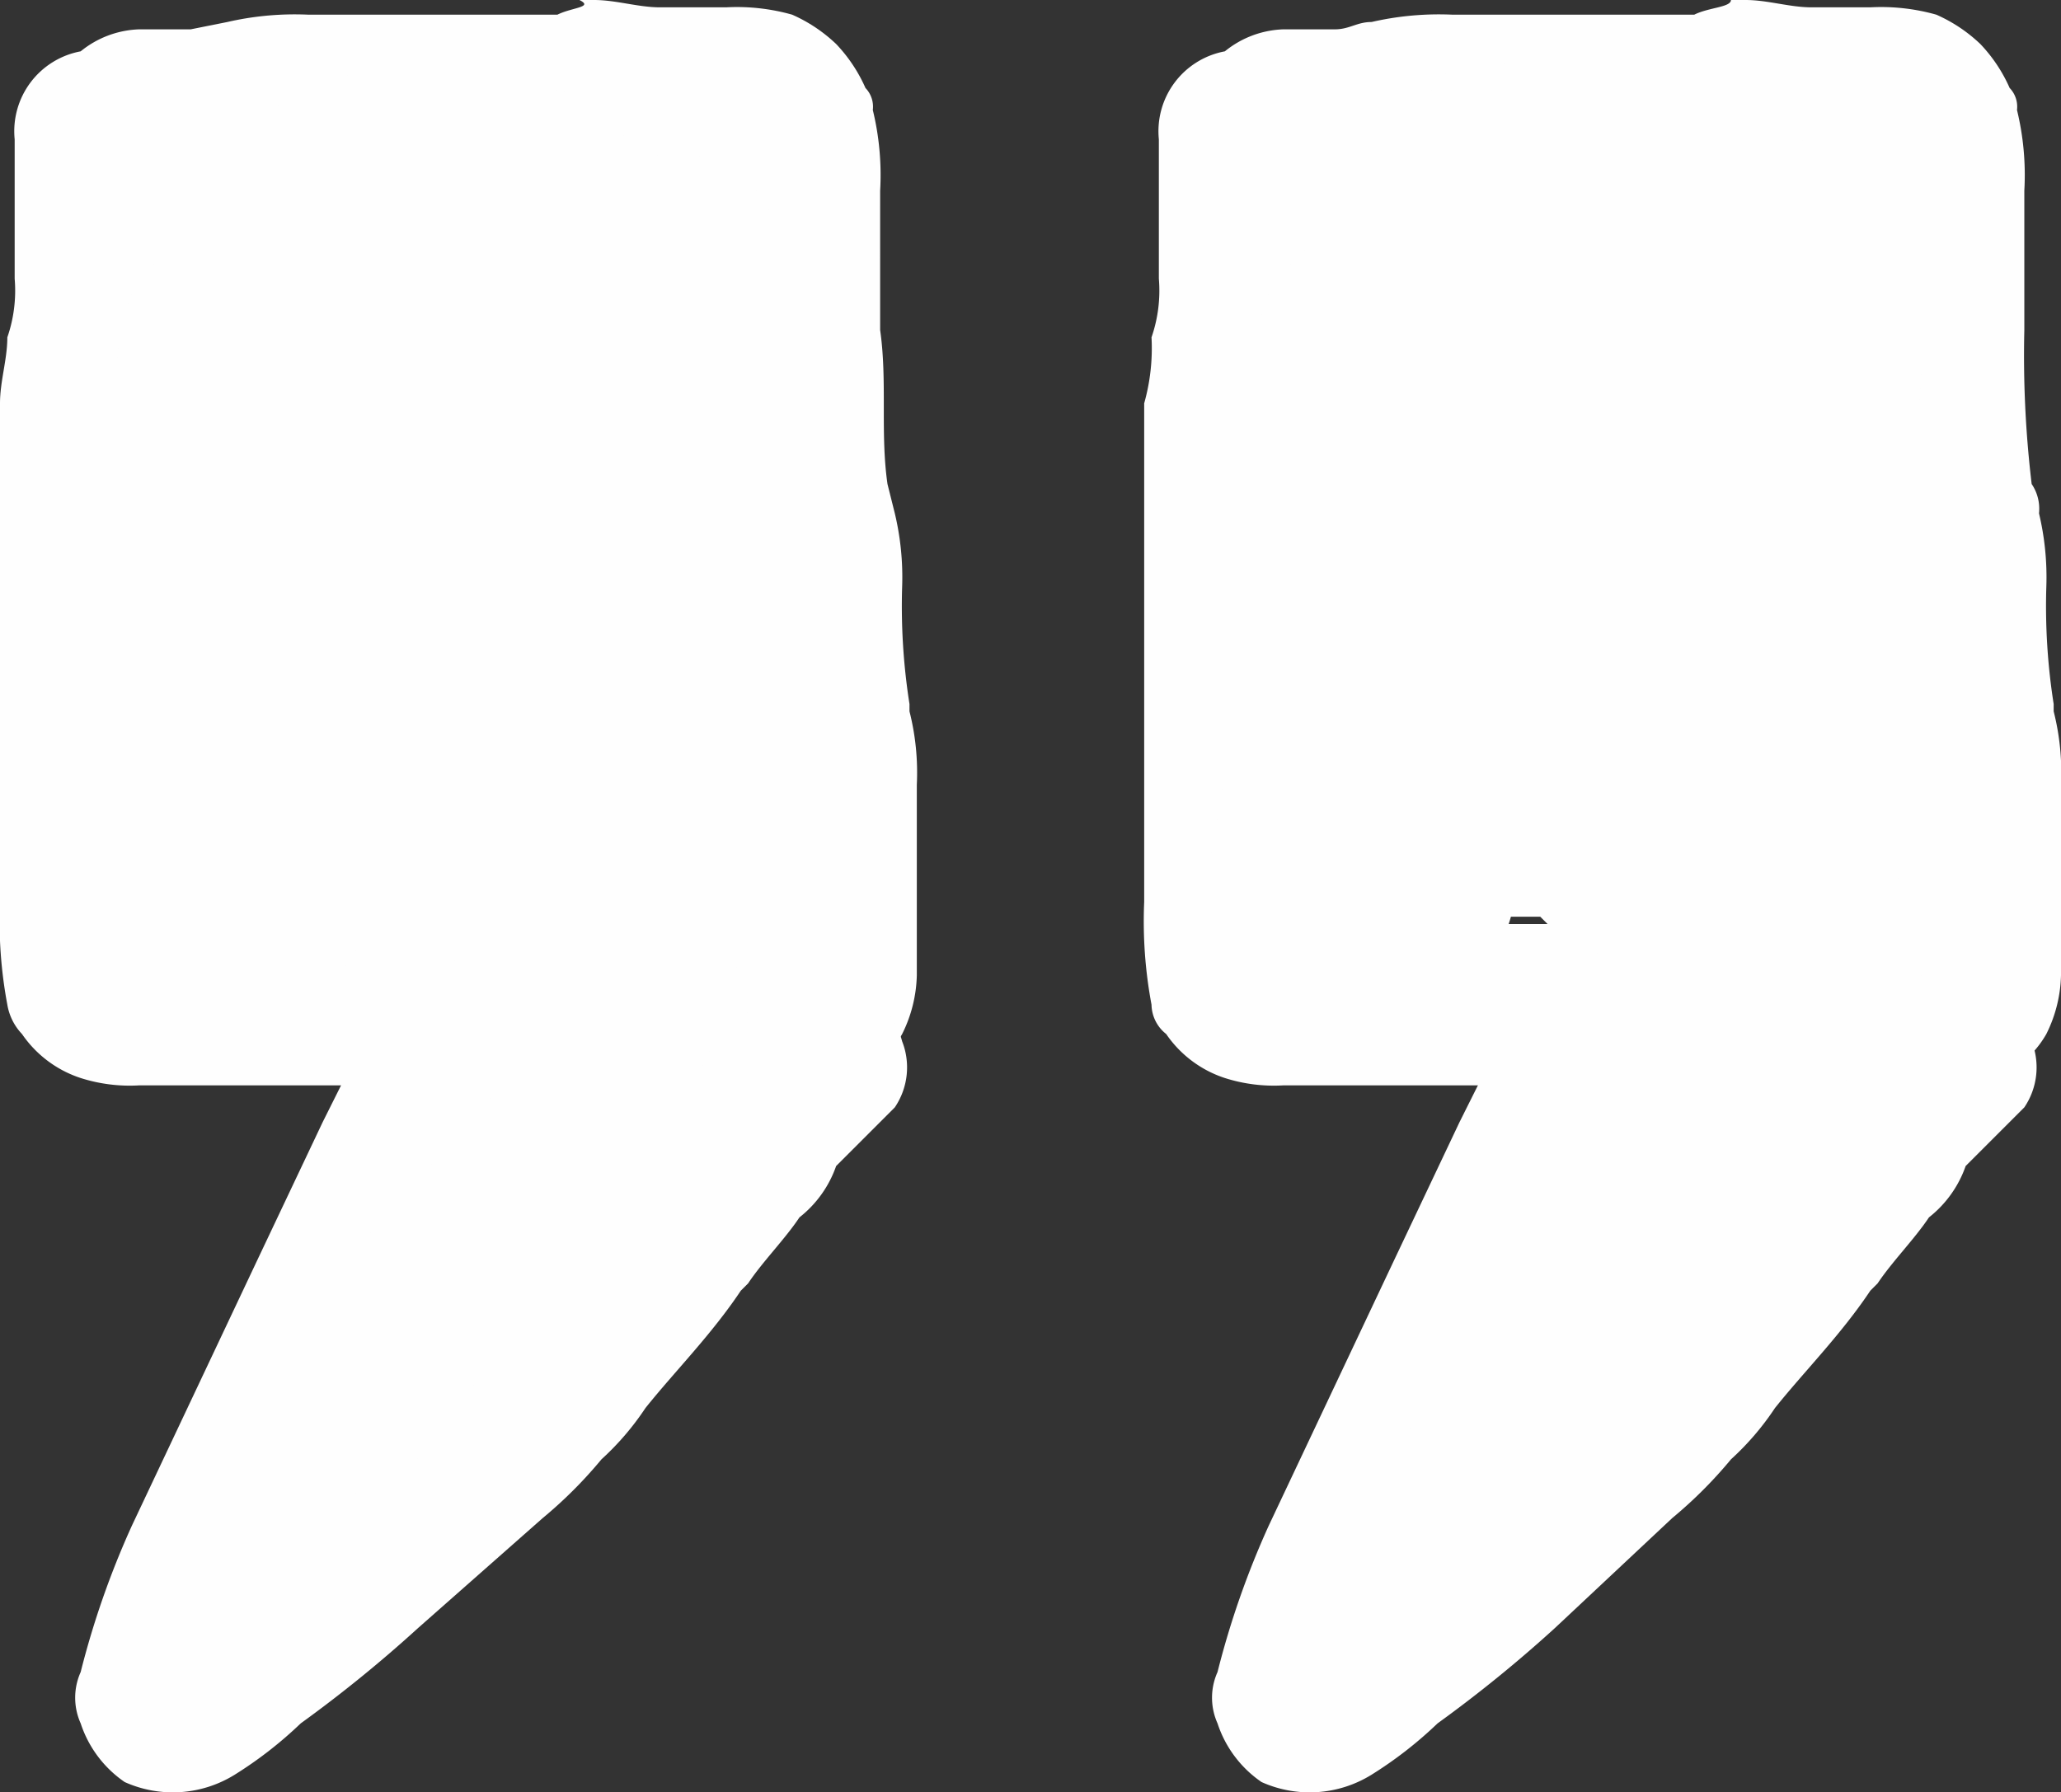 <svg xmlns="http://www.w3.org/2000/svg" width="28.1" height="24.439" viewBox="0 0 28.1 24.439">
  <rect x="0" y="0" width="28.1" height="24.439" fill="#333333" stroke="none"/>
  <defs>
    <style>
      .a {
        fill: #fefefe;
      }
    </style>
  </defs>
  <g>
    <path class="a" d="M7.6.2H4.2A4.1,4.1,0,0,0,3.1.3L2.6.4H1.9a1.33,1.33,0,0,0-.8.3A1.108,1.108,0,0,0,.2,1.9V3.8a1.949,1.949,0,0,1-.1.8c0,.3-.1.6-.1.9v6.8a6.15,6.15,0,0,0,.1,1.4.762.762,0,0,0,.2.4,1.555,1.555,0,0,0,.8.6,2.2,2.2,0,0,0,.8.1h9.2a1.387,1.387,0,0,0,1.2-.7,1.884,1.884,0,0,0,.2-.8V10.7a3.4,3.4,0,0,0-.1-1V9.6A8.6,8.6,0,0,1,12.3,8a3.751,3.751,0,0,0-.1-1l-.1-.4c-.1-.7,0-1.4-.1-2.1V2.6a3.75,3.75,0,0,0-.1-1.1.367.367,0,0,0-.1-.3,2.092,2.092,0,0,0-.4-.6,2.092,2.092,0,0,0-.6-.4A2.769,2.769,0,0,0,9.9.1H9C8.7.1,8.4,0,8.1,0H7.9c.2.1-.1.1-.3.2ZM5.9,2.7H7.3a6.6,6.6,0,0,1,1.4-.1,4.1,4.1,0,0,0,1.1.1h.1V6.2a6.753,6.753,0,0,0,.2,1.4v1c0,.5.1.9.1,1.4v2.5H2.5V7.8l.1-2.9c0-.5.1-1,.1-1.5V2.8c.3,0,.6-.1.9-.1Zm4.4,7.4v0Zm0-.1h0v0Z"/>
    <path class="a" d="M5.3,13.5l-.9,1.8-.9,1.9L1.8,20.8a11.764,11.764,0,0,0-.7,2,.854.854,0,0,0,0,.7,1.555,1.555,0,0,0,.6.8,1.6,1.6,0,0,0,1.5-.1,5.5,5.5,0,0,0,.9-.7,18.258,18.258,0,0,0,1.6-1.3l1.7-1.5a6.034,6.034,0,0,0,.8-.8,3.736,3.736,0,0,0,.6-.7c.4-.5.9-1,1.3-1.6l-.2.2.3-.3c.2-.3.5-.6.7-.9a1.531,1.531,0,0,0,.5-.7l.8-.8a.972.972,0,0,0,.1-.9,1.057,1.057,0,0,0-.6-.7.972.972,0,0,0-.9-.1c-.2.1-.5.2-.6.4h0a.1.1,0,0,1,.1-.1l-.1.1a2.7,2.7,0,0,0-.7.8l.1-.2c-.4.5-.9,1-1.3,1.6l.1-.1c-.1.2-.3.4-.4.6l.2-.3a10.592,10.592,0,0,1-1,1.2L6,18.7l-.6.6,2.3-4.6A1.388,1.388,0,0,0,7.3,13a1.421,1.421,0,0,0-.6-.2,1.834,1.834,0,0,0-1.4.7Zm4.8.3-.1.1Z"/>
    <path class="a" d="M3.5,1.7a1.38,1.38,0,0,1-.4.3,1.794,1.794,0,0,0-.5.7,1.421,1.421,0,0,0-.2.6l-.1.1a2.651,2.651,0,0,0-.5.6,2.92,2.92,0,0,0-.2.9V7.4a.749.749,0,0,0,.1.5,2.92,2.92,0,0,1-.2.9l-.3,1.8c-.1.4-.1.7-.2,1.1v.9A1.939,1.939,0,0,0,3.4,14h.2a2.286,2.286,0,0,0,1-.7,1.612,1.612,0,0,0,.4-.7h.4l.3.3a.764.764,0,0,0,.5.2,1.1,1.1,0,0,0,.8,0c.1,0,.2-.1.3-.1a.762.762,0,0,1,.2.4.6.6,0,0,1,.1.4.215.215,0,0,1-.2.2h0l-.8,1.1.2-.3-.4.5c-.3.3-.6.7-.9,1a10.627,10.627,0,0,0-.9,1.1h0l-.9,1.2a.972.972,0,0,0-.1.9,1.057,1.057,0,0,0,.6.7.972.972,0,0,0,.9.1,1.057,1.057,0,0,0,.7-.6l.5-.6c.1-.1.2-.3.3-.4l1.9-2.3c.1-.2.3-.4.4-.6s.2-.3.3-.5c.1-.1.3-.4.4-.5a2.026,2.026,0,0,1,.4-1.5,4.013,4.013,0,0,0,.3-1.5V9.9l.2-3.2c0-.5.1-1.1.1-1.6V3.2A1.384,1.384,0,0,0,9.3,2.1a1.268,1.268,0,0,0-.6.1,2.092,2.092,0,0,0-.4-.6c-.5-.5-1.1-.4-1.8-.4H5.4L5,1.1C4.7,1,4.5,1,4.2.9h0c.1.2-.3.4-.7.8ZM23.1.2H19.8a4.1,4.1,0,0,0-1.1.1c-.2,0-.3.1-.5.1h-.7a1.33,1.33,0,0,0-.8.3,1.108,1.108,0,0,0-.9,1.2V3.8a1.949,1.949,0,0,1-.1.8,2.769,2.769,0,0,1-.1.9v6.8a6.15,6.15,0,0,0,.1,1.4.52.52,0,0,0,.2.4,1.555,1.555,0,0,0,.8.6,2.2,2.2,0,0,0,.8.1h9.2a1.387,1.387,0,0,0,1.2-.7,1.884,1.884,0,0,0,.2-.8V10.7a3.4,3.4,0,0,0-.1-1V9.6A8.6,8.6,0,0,1,27.9,8a3.751,3.751,0,0,0-.1-1,.6.6,0,0,0-.1-.4,14.769,14.769,0,0,1-.1-2.1V2.6a3.75,3.75,0,0,0-.1-1.1.367.367,0,0,0-.1-.3A2.092,2.092,0,0,0,27,.6a2.092,2.092,0,0,0-.6-.4,2.769,2.769,0,0,0-.9-.1h-.8c-.3,0-.6-.1-.9-.1h-.2c0,.1-.3.1-.5.2ZM21.4,2.7h1.4a6.6,6.6,0,0,1,1.4-.1,4.1,4.1,0,0,0,1.1.1h.1V6.2a6.753,6.753,0,0,0,.2,1.4v1a6.6,6.6,0,0,0,.1,1.4v2.6H18V7.9L18.1,5c0-.5.1-1,.1-1.5V2.9c.3,0,.6-.1.9-.1h1Zm4.4,7.4v0Zm0-.1h0v0Z"/>
    <path class="a" d="M20.8,13.5l-.9,1.8L19,17.2l-1.7,3.6a11.764,11.764,0,0,0-.7,2,.854.854,0,0,0,0,.7,1.555,1.555,0,0,0,.6.8,1.6,1.6,0,0,0,1.5-.1,5.5,5.5,0,0,0,.9-.7,18.258,18.258,0,0,0,1.6-1.3l1.6-1.5a6.034,6.034,0,0,0,.8-.8,3.736,3.736,0,0,0,.6-.7c.4-.5.9-1,1.3-1.6l-.2.2.3-.3c.2-.3.5-.6.7-.9a1.531,1.531,0,0,0,.5-.7l.8-.8a.972.972,0,0,0,.1-.9,1.31,1.31,0,0,0-1.5-.9c-.2.1-.5.2-.6.4h0a.1.1,0,0,1,.1-.1l-.1.1a4.62,4.62,0,0,0-.7.7l.1-.2c-.4.5-.9,1-1.3,1.6l.1-.1-.2.3a10.592,10.592,0,0,1-1,1.2l-1.2,1.3-.6.6a9.292,9.292,0,0,0,.5-1l1.8-3.6a1.31,1.31,0,0,0-.5-1.7,1.421,1.421,0,0,0-.6-.2c-.6.3-1,.5-1.2.9Zm4.8.3-.1.1Z"/>
    <path class="a" d="M24.9,1.9a1.268,1.268,0,0,0-.6.1,2.092,2.092,0,0,0-.4-.6C23.4.9,22.8,1,22.1,1H21L20.6.9c-.3-.1-.5-.1-.8-.2,0,.4-.4.6-.8,1a1.38,1.38,0,0,1-.4.3,1.794,1.794,0,0,0-.5.7,1.421,1.421,0,0,0-.2.6l-.1.1a2.651,2.651,0,0,0-.5.6,2.92,2.92,0,0,0-.2.9V7.4a.749.749,0,0,0,.1.5c-.1.3-.1.6-.2.9l-.3,1.8c-.1.4-.1.7-.2,1.1a2.769,2.769,0,0,0,.1.9,1.548,1.548,0,0,0,.8,1.1,1.68,1.68,0,0,0,1.8.2,2.286,2.286,0,0,0,1-.7,1.612,1.612,0,0,0,.4-.7H21l.3.3a.764.764,0,0,0,.5.2,1.1,1.1,0,0,0,.8,0c.1,0,.2-.1.3-.1a.762.762,0,0,1,.2.4.6.6,0,0,1,.1.4c-.1.1-.1.2-.2.2L22.2,15l.2-.3-.4.5c-.3.3-.6.7-.9,1a10.627,10.627,0,0,0-.9,1.1l-.9,1.2a.972.972,0,0,0-.1.9,1.057,1.057,0,0,0,.6.7.972.972,0,0,0,.9.1,1.057,1.057,0,0,0,.7-.6l.5-.6c.1-.1.2-.3.3-.4l1.9-2.3c.1-.2.3-.4.4-.6s.2-.3.3-.5c.1-.1.3-.4.4-.5a1.735,1.735,0,0,0,.3-1.4c0-.1.1-.1.1-.2a4.013,4.013,0,0,0,.3-1.5V9.7l.2-3.2c0-.5.1-1.1.1-1.6V3A1.384,1.384,0,0,0,24.9,1.9Z"/>
  </g>
</svg>
